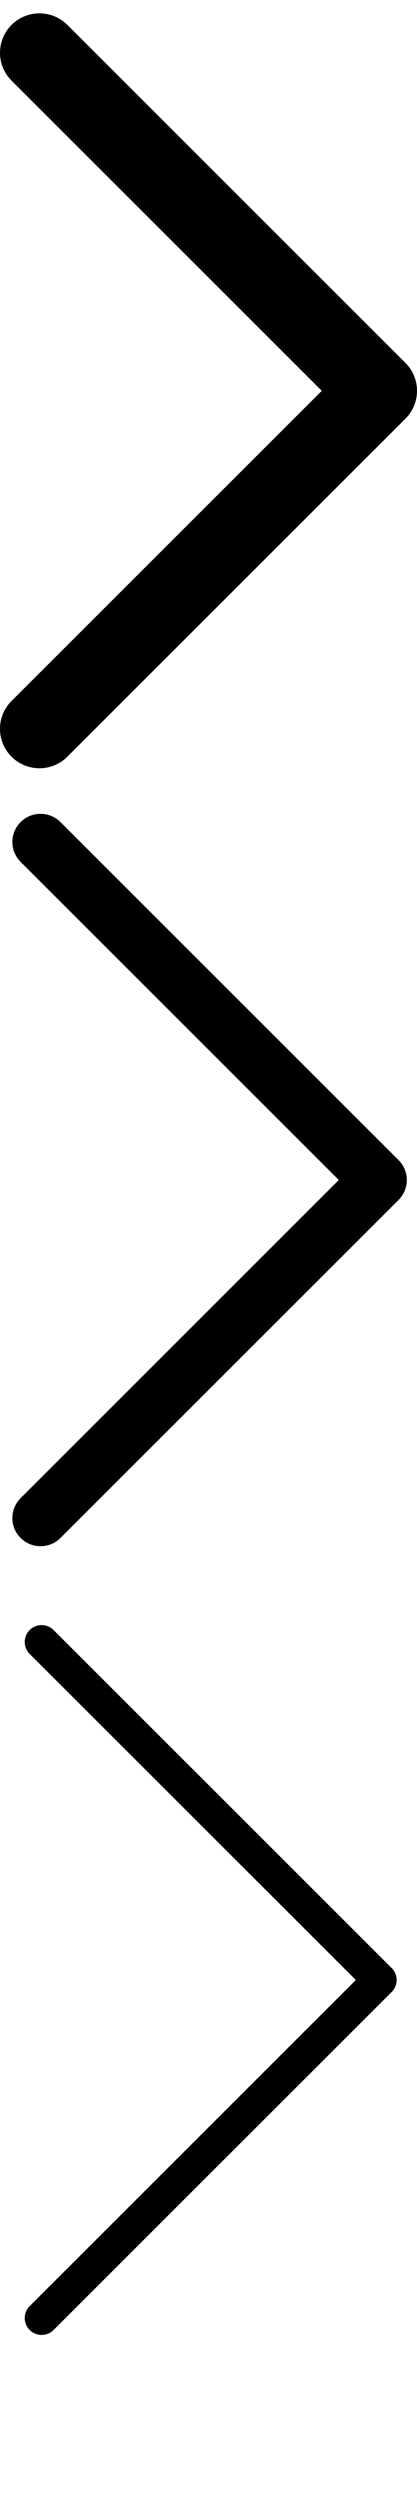 <?xml version="1.0" encoding="utf-8"?>
<!-- Generator: Adobe Illustrator 15.1.0, SVG Export Plug-In . SVG Version: 6.00 Build 0)  -->
<!DOCTYPE svg PUBLIC "-//W3C//DTD SVG 1.1//EN" "http://www.w3.org/Graphics/SVG/1.1/DTD/svg11.dtd">
<svg version="1.1" id="chevrons.fw-chev-l-md" xmlns="http://www.w3.org/2000/svg" xmlns:xlink="http://www.w3.org/1999/xlink"
	 x="0px" y="0px" width="31.329px" height="187.5px" viewBox="17.642 -127.5 31.329 187.5"
	 enable-background="new 17.642 -127.5 31.329 187.5" xml:space="preserve">
<path fill="none" d="z"/>
<path fill="none" d="z"/>
<path fill="none" d="z"/>
<path fill="none" d="z"/>
<path fill="none" d="z"/>
<path fill="none" d="z"/>
<path fill="none" d="z"/>
<g id="Layer_x25_2015">
	<path d="M20.605-69.88c-0.758,0-1.517-0.289-2.096-0.867c-1.157-1.154-1.157-3.027,0-4.183L41.816-98.19L18.51-121.451
		c-1.157-1.155-1.157-3.027,0-4.183c1.158-1.154,3.035-1.154,4.191,0l25.402,25.352c1.157,1.155,1.157,3.028,0,4.183L22.701-70.747
		C22.123-70.169,21.364-69.88,20.605-69.88z"/>
</g>
<path fill="none" d="z"/>
<path fill="none" d="z"/>
<g id="Layer_x25_201">
	<path d="M20.77,47.619c-0.325,0-0.65-0.123-0.898-0.371c-0.496-0.494-0.496-1.297,0-1.792L44.376,21L19.872-3.456
		c-0.496-0.495-0.496-1.297,0-1.792c0.496-0.495,1.3-0.495,1.796,0L47.07,20.104c0.496,0.495,0.496,1.297,0,1.792L21.668,47.248
		C21.42,47.496,21.095,47.619,20.77,47.619z"/>
</g>
<path fill="none" d="z"/>
<path fill="none" d="z"/>
<g id="Layer_x25_2013">
	<path d="M20.688-11.535c-0.542,0-1.084-0.207-1.497-0.619c-0.827-0.824-0.827-2.162,0-2.987L43.096-39L19.191-62.858
		c-0.827-0.825-0.827-2.163,0-2.987c0.826-0.825,2.167-0.825,2.994,0l25.401,25.352c0.827,0.825,0.827,2.163,0,2.988L22.185-12.154
		C21.771-11.742,21.229-11.535,20.688-11.535z"/>
</g>
<path fill="none" d="z"/>
</svg>

